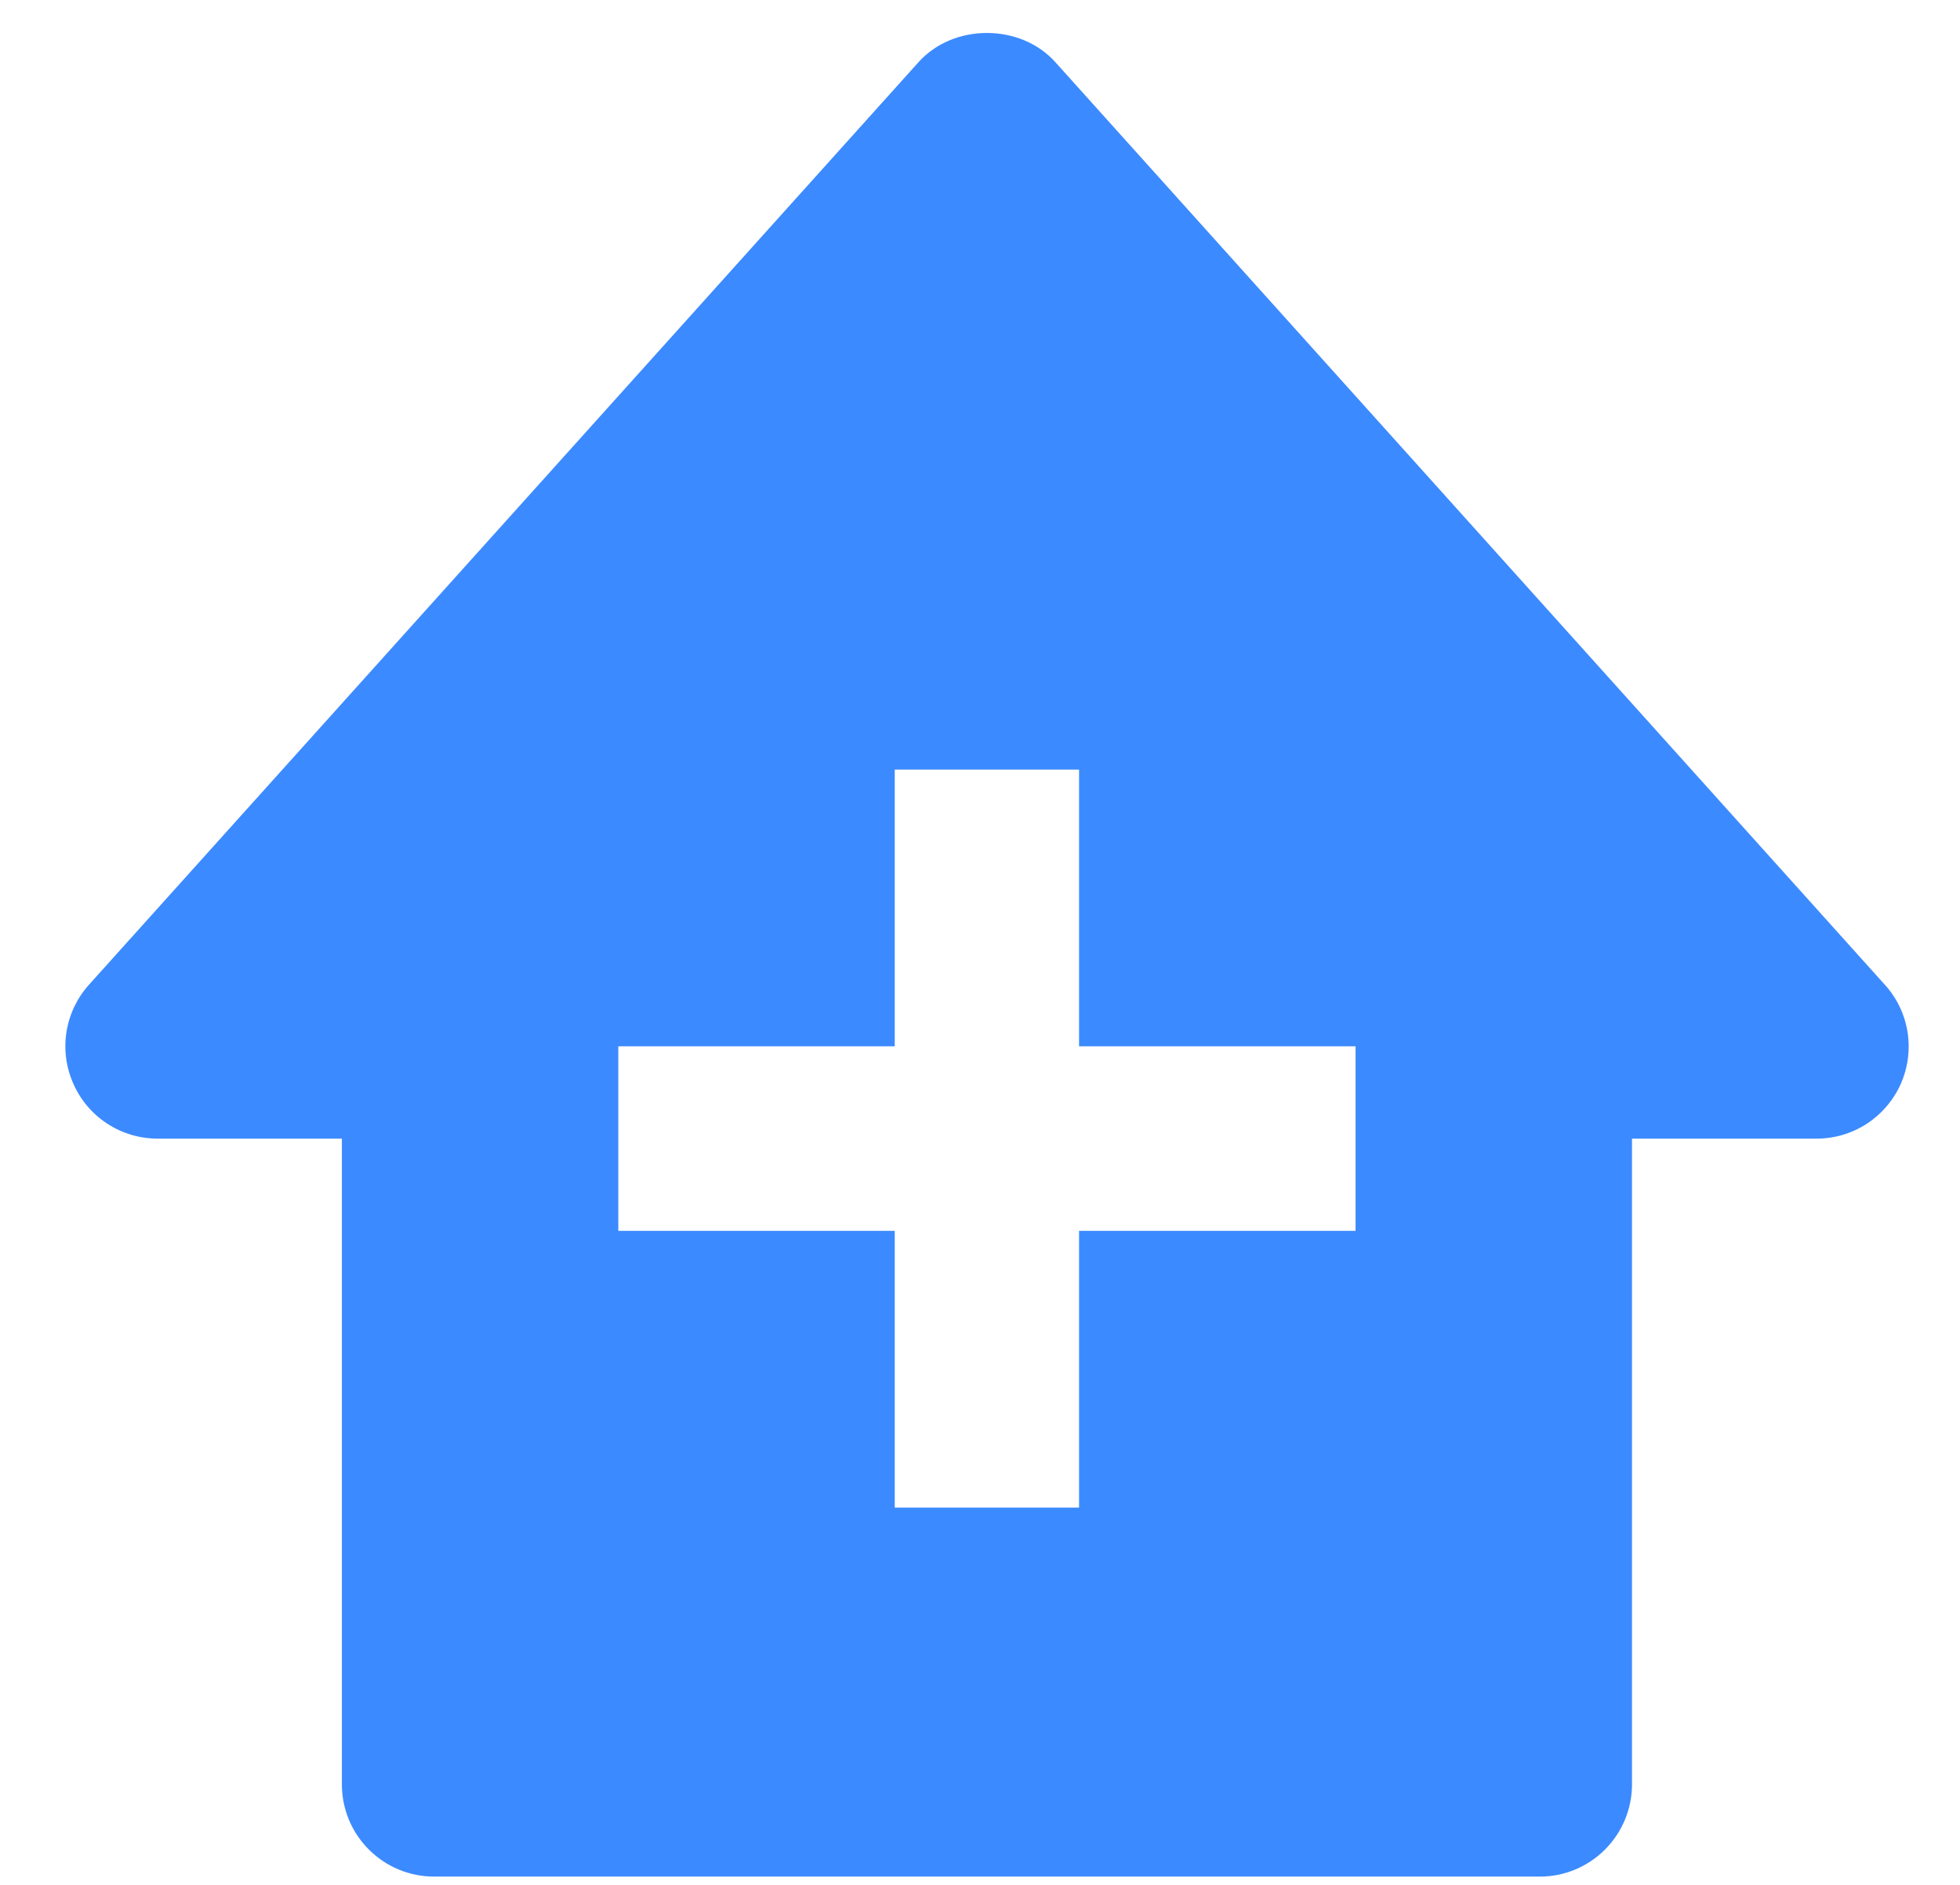 <svg width="26" height="25" viewBox="0 0 26 25" fill="none" xmlns="http://www.w3.org/2000/svg">
<path d="M25.002 13.06L14 0.825C13.537 0.308 12.647 0.308 12.184 0.825L1.181 13.06C1.023 13.235 0.919 13.453 0.882 13.687C0.845 13.921 0.877 14.16 0.974 14.376C1.169 14.818 1.607 15.102 2.09 15.102H4.535V23.666C4.535 23.991 4.663 24.302 4.893 24.531C5.122 24.761 5.433 24.89 5.757 24.89H20.427C20.751 24.89 21.062 24.761 21.291 24.531C21.52 24.302 21.649 23.991 21.649 23.666V15.102H24.094C24.331 15.103 24.563 15.035 24.762 14.906C24.96 14.777 25.117 14.594 25.214 14.377C25.31 14.161 25.341 13.921 25.304 13.687C25.266 13.453 25.162 13.235 25.002 13.06ZM17.982 16.325H14.314V19.996H11.869V16.325H8.202V13.878H11.869V10.208H14.314V13.878H17.982V16.325Z" fill="#3C8AFF"/>
</svg>
